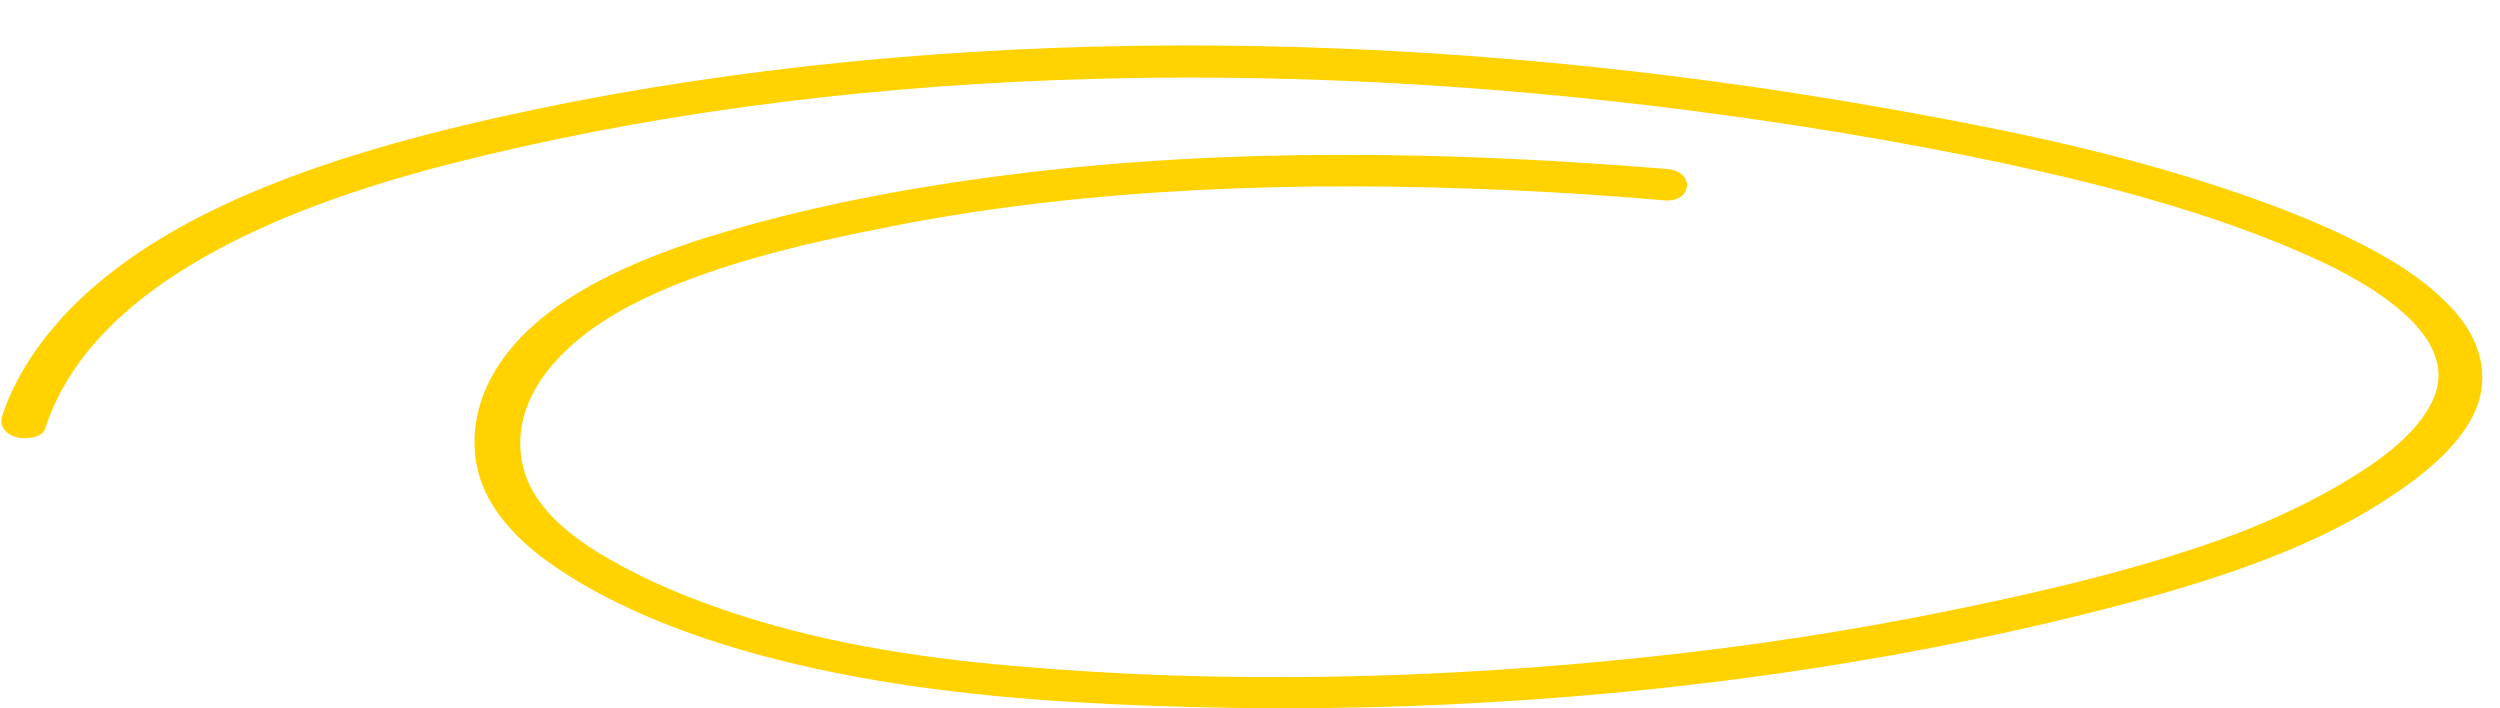 <?xml version="1.0" encoding="utf-8"?>
<!-- Generator: Adobe Illustrator 25.4.1, SVG Export Plug-In . SVG Version: 6.00 Build 0)  -->
<svg version="1.1" id="Warstwa_1" xmlns="http://www.w3.org/2000/svg" xmlns:xlink="http://www.w3.org/1999/xlink" x="0px" y="0px"
	 viewBox="0 0 789.9 223.8" style="enable-background:new 0 0 789.9 223.8;" xml:space="preserve">
<style type="text/css">
	.st0{fill:#FFD200;}
</style>
<g>
	<g>
		<path class="st0" d="M526.7,53.4c-69.2-5.7-139.5-6.8-206.9,1.7c-33,4.1-65.8,10.4-96.1,19.8c-28.1,8.8-55,21.7-67.3,42.3
			c-5.8,9.6-8,20.8-5.4,31.6c2.9,11.6,11.9,21.7,24,30c24.6,16.9,57.1,27.4,89.1,33.8c32.8,6.6,66.4,9.2,99.7,10.4
			c35.6,1.3,71.3,1,106.4-1.1c69.7-4,138.3-14.4,202.6-31.5c29.1-7.8,57.9-17.5,80.7-32.3c11.6-7.5,22.7-16.3,28-27
			c5.1-10.4,3.2-21.9-5.2-31.9c-7.9-9.3-19.3-16.7-31.8-22.9C729.9,69,713.7,63,697.4,57.8C663.8,47,628.4,39.9,593,33.7
			C524.4,21.7,454.6,15,385.3,14.4c-69.3-0.6-138,5-203.6,17.6C119.8,44.2,53.4,62.2,18.4,101.7c-8,9.1-14.2,19.1-17.7,29.7
			c-0.9,2.6,0.4,5.5,4.3,6.7c3.2,0.9,8.3,0.1,9.2-2.5c14.2-44.2,71-69.2,127.6-83.7c60.9-15.6,126-24.1,191.9-26.6
			c66.1-2.5,133.1,1,199.4,9.5c33.3,4.3,66.5,9.7,99.1,16.6c33.4,7.1,67,16,97,29.3c22.1,9.8,48.6,26.4,39.4,45.9
			c-4.7,10-15.4,18.1-26.4,24.8s-23.2,12.5-36,17.4c-27.7,10.3-57.9,17.5-88.1,23.7c-31.9,6.6-64.4,11.6-97.6,15.1
			c-65.2,6.9-133.4,8.7-200.3,2.8c-31.5-2.7-63.1-7.8-92.3-18c-14.3-4.9-28-11-40-18.5c-11.3-7.1-20.1-15.9-22.6-26.3
			c-5.1-20.9,11.5-39.3,33.3-50.8c24-12.6,54.4-19.7,83.6-25.4c62.3-12.2,129.1-14.3,195-11.3c16.2,0.7,32.4,1.8,48.6,3.2
			C534.7,64.1,535.8,54.1,526.7,53.4L526.7,53.4z"/>
	</g>
</g>
</svg>
